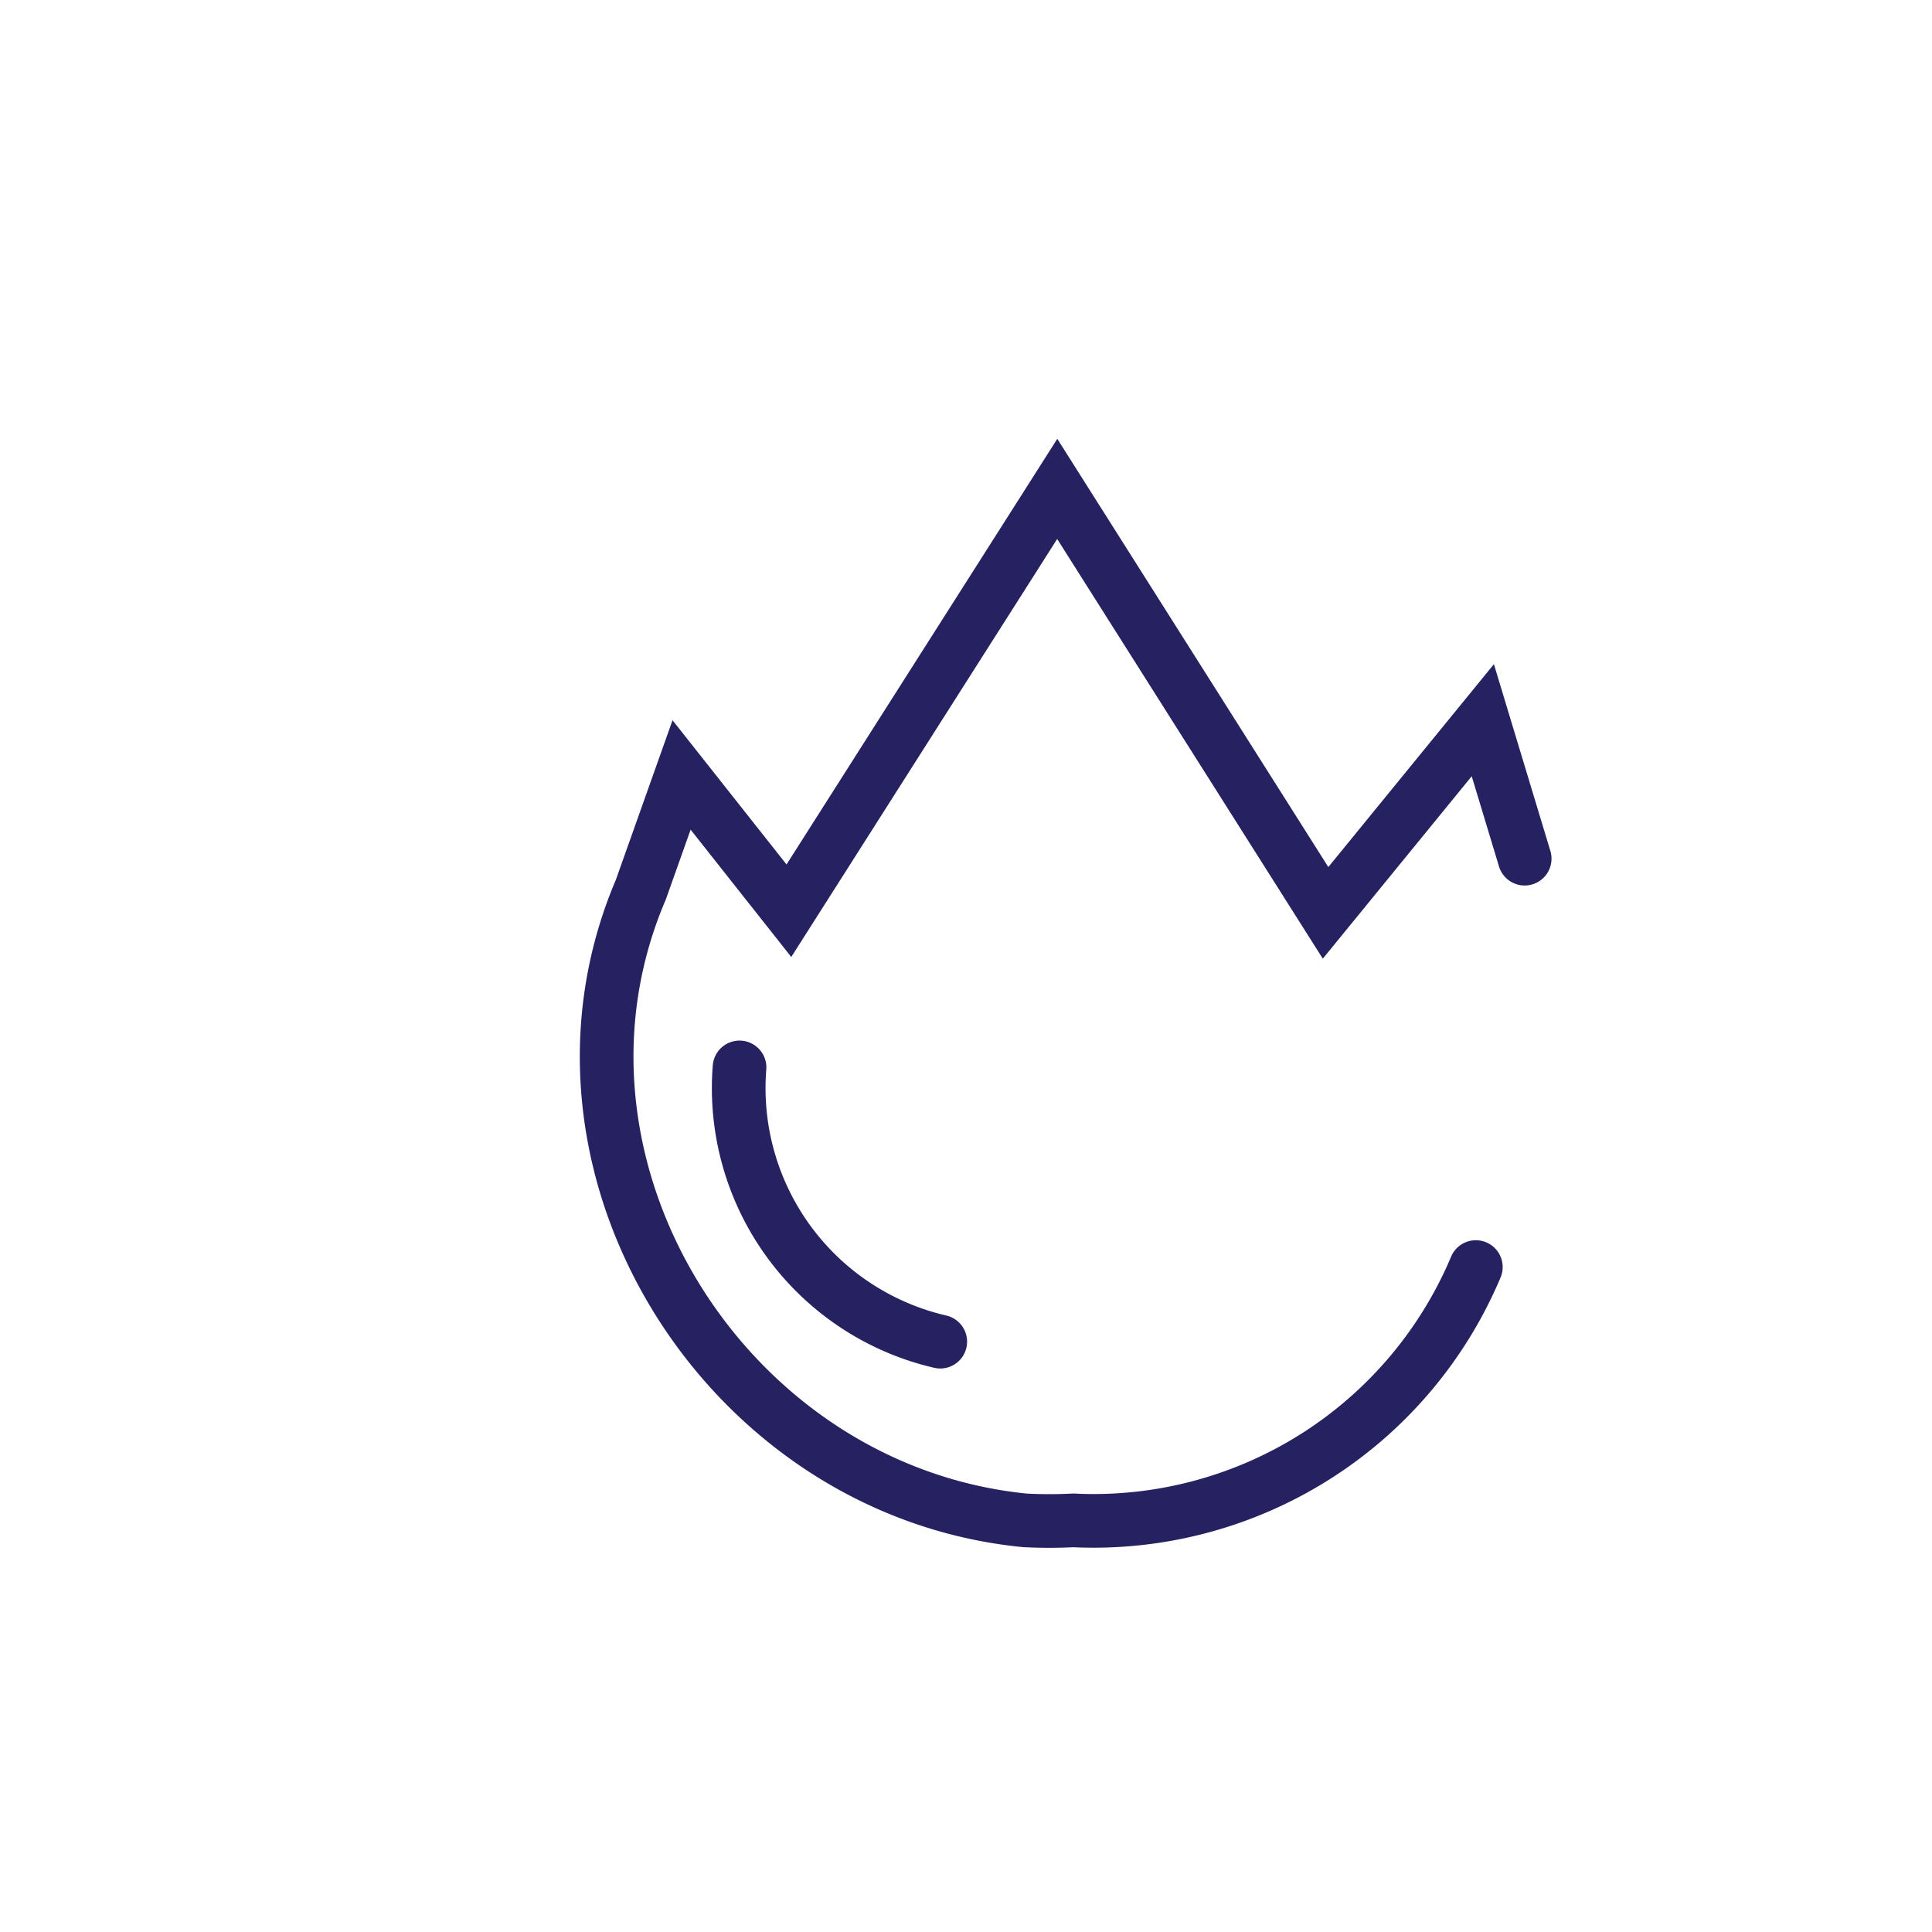 <svg xmlns="http://www.w3.org/2000/svg" xmlns:xlink="http://www.w3.org/1999/xlink" data-name="Layer 1" viewBox="0 0 36 36"><defs><clipPath id="a"><circle cx="-43.05" cy="-37.77" r="10.16" fill="none"/></clipPath><clipPath id="b"><circle cx="-41.01" cy="18" r="10.16" fill="none"/></clipPath><clipPath id="c"><circle cx="13.42" cy="18.7" r="10.16" fill="none"/></clipPath><clipPath id="d"><circle cx="-40.94" cy="73.9" r="10.16" fill="none"/></clipPath><clipPath id="e"><circle cx="13.5" cy="74.6" r="10.16" fill="none"/></clipPath></defs><g clip-path="url(#a)"><use transform="matrix(.24 0 0 .24 -89.36 -84.08)" xlink:href="#b"/></g><g clip-path="url(#b)"><use transform="matrix(.24 0 0 .24 -87.33 -28.31)" xlink:href="#b"/></g><g clip-path="url(#c)"><use transform="matrix(.24 0 0 .24 -32.96 -27.68)" xlink:href="#f"/></g><g clip-path="url(#d)"><use transform="matrix(.24 0 0 .24 -87.25 27.59)" xlink:href="#b"/></g><g clip-path="url(#e)"><use transform="matrix(.24 0 0 .24 -32.88 28.22)" xlink:href="#f"/></g><path fill="none" stroke="#262262" stroke-linecap="round" stroke-miterlimit="10" d="M27.5 23.61A7.73 7.73 0 0120 28.33a8.9 8.9 0 01-.9 0c-5.58-.55-9.36-6.6-7.16-11.75l.76-2.14 2 2.53 5-7.86 5 7.9 2.93-3.59L28.41 16M13.78 19.89A4.85 4.85 0 0017.52 25"/></svg>